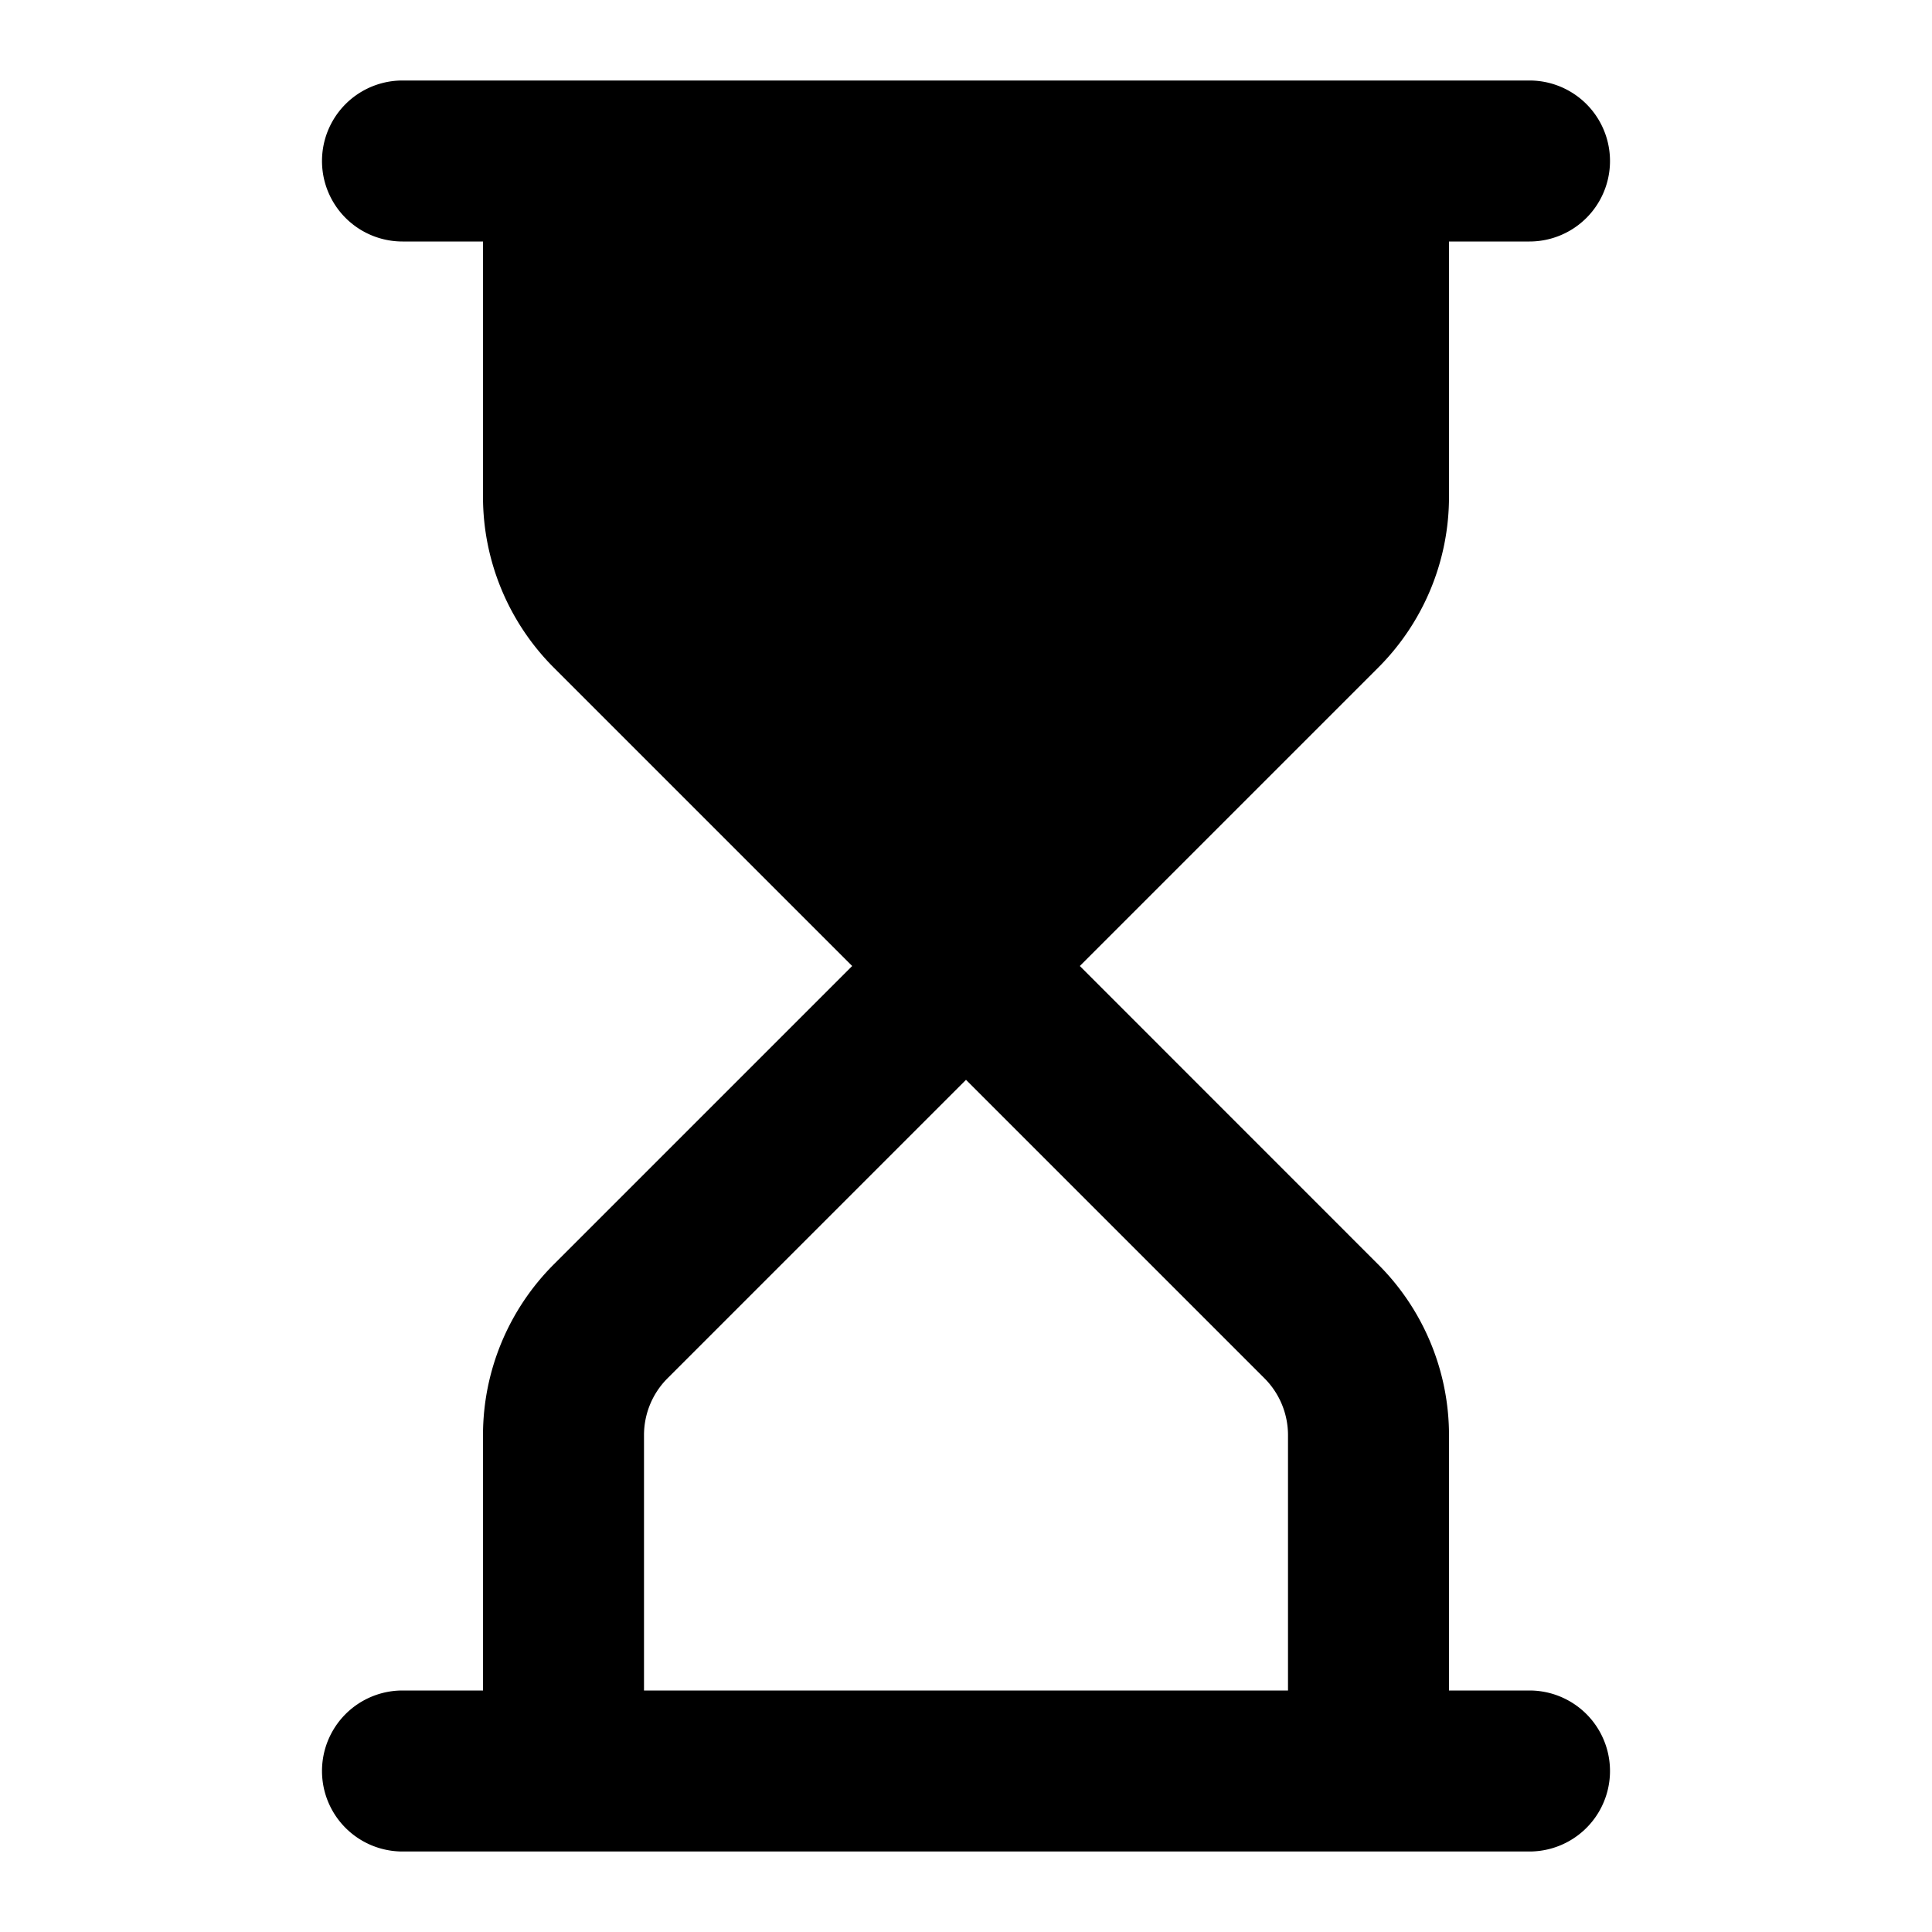 <svg xmlns="http://www.w3.org/2000/svg" xml:space="preserve" width="24" height="24" viewBox="0 0 24 24"><path d="M5 1a1 1 0 0 0 0 2h1v3.172c0 .795.317 1.559.879 2.121L10.586 12l-3.707 3.707A3 3 0 0 0 6 17.828V21H5a1 1 0 0 0 0 2h14a1 1 0 1 0 0-2h-1v-3.172c0-.795-.317-1.559-.879-2.12L13.414 12l3.707-3.707A3 3 0 0 0 18 6.172V3h1a1 1 0 0 0 0-2H7Zm7 12.414 3.707 3.707a1 1 0 0 1 .293.707V21H8v-3.172c0-.265.105-.52.293-.707z"/></svg>